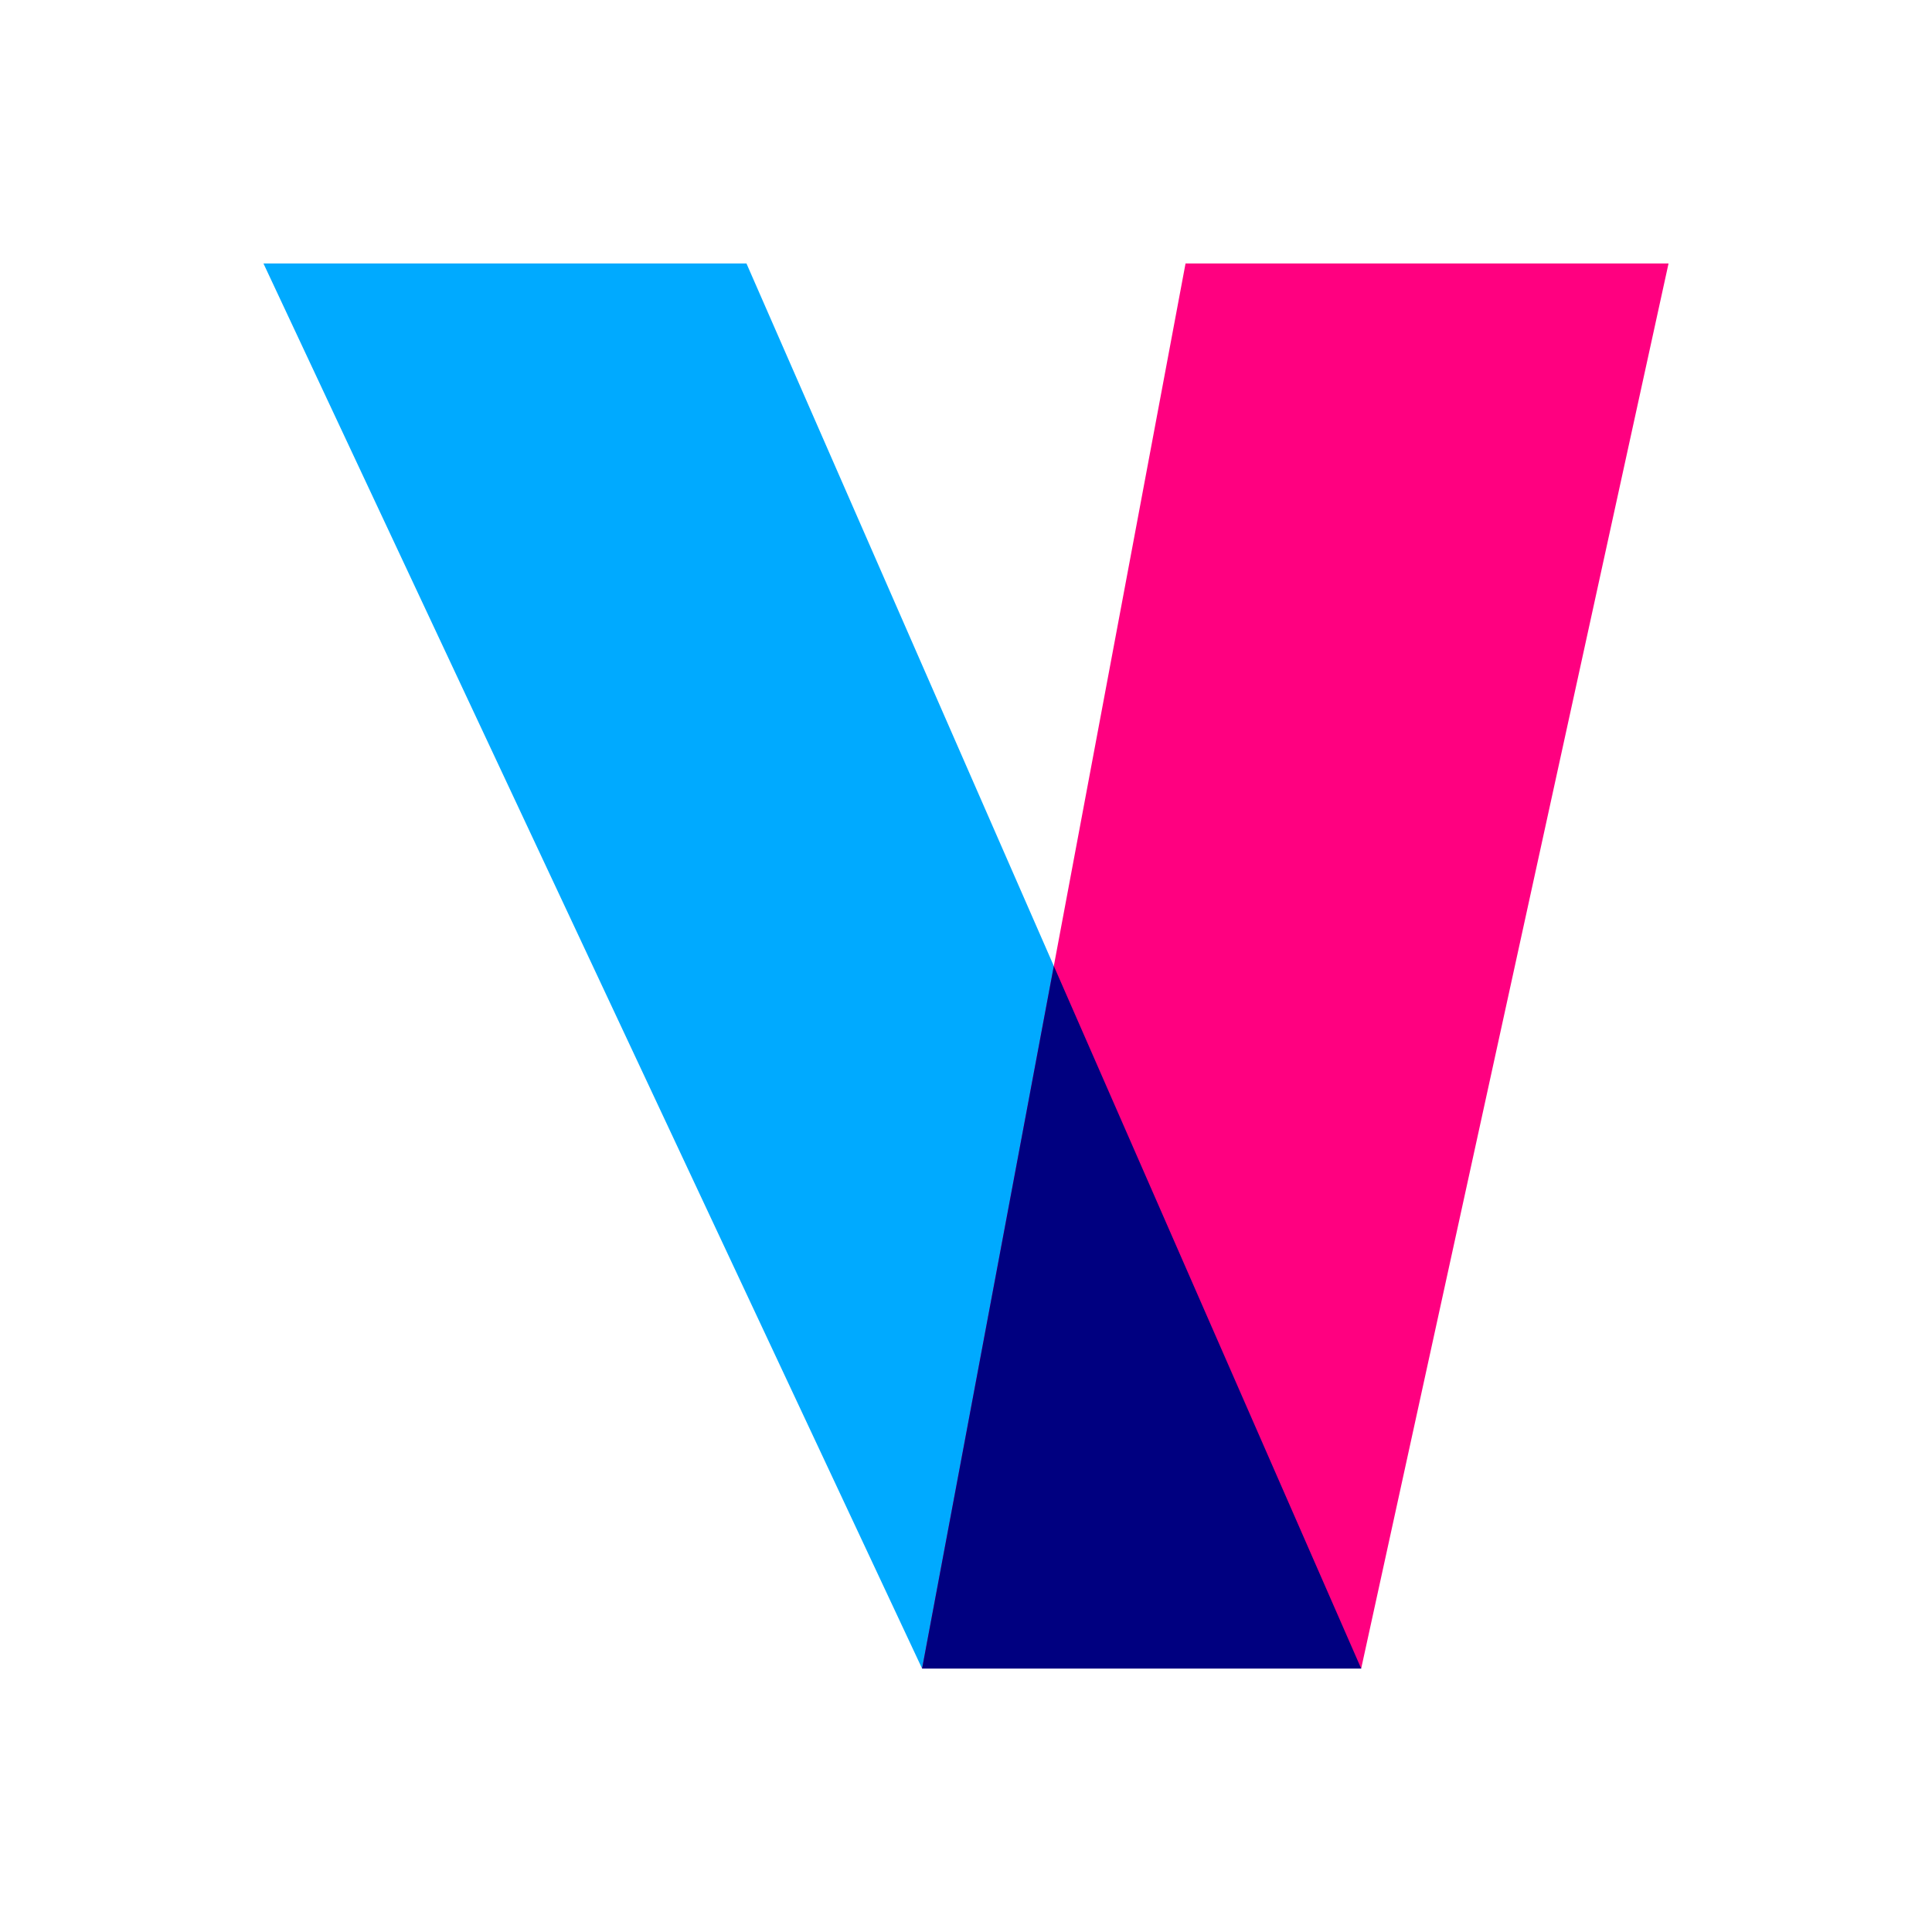 <!--
  - Copyright (c) 2025 Florian Hehlen & Óscar Otero
  - All rights reserved.
  -->

<svg width="16" height="16" viewBox="-6 -6 44 44" fill="none" xmlns="http://www.w3.org/2000/svg">
    <path d="M0 0H11L25 32H15L0 0Z" fill="#00AAFF"/>
    <path d="M21 0H32L25 32H15L21 0Z" fill="#FF0080"/>
    <path d="M18 16L25 32H15L18 16Z" fill="#000080"/>
</svg>
